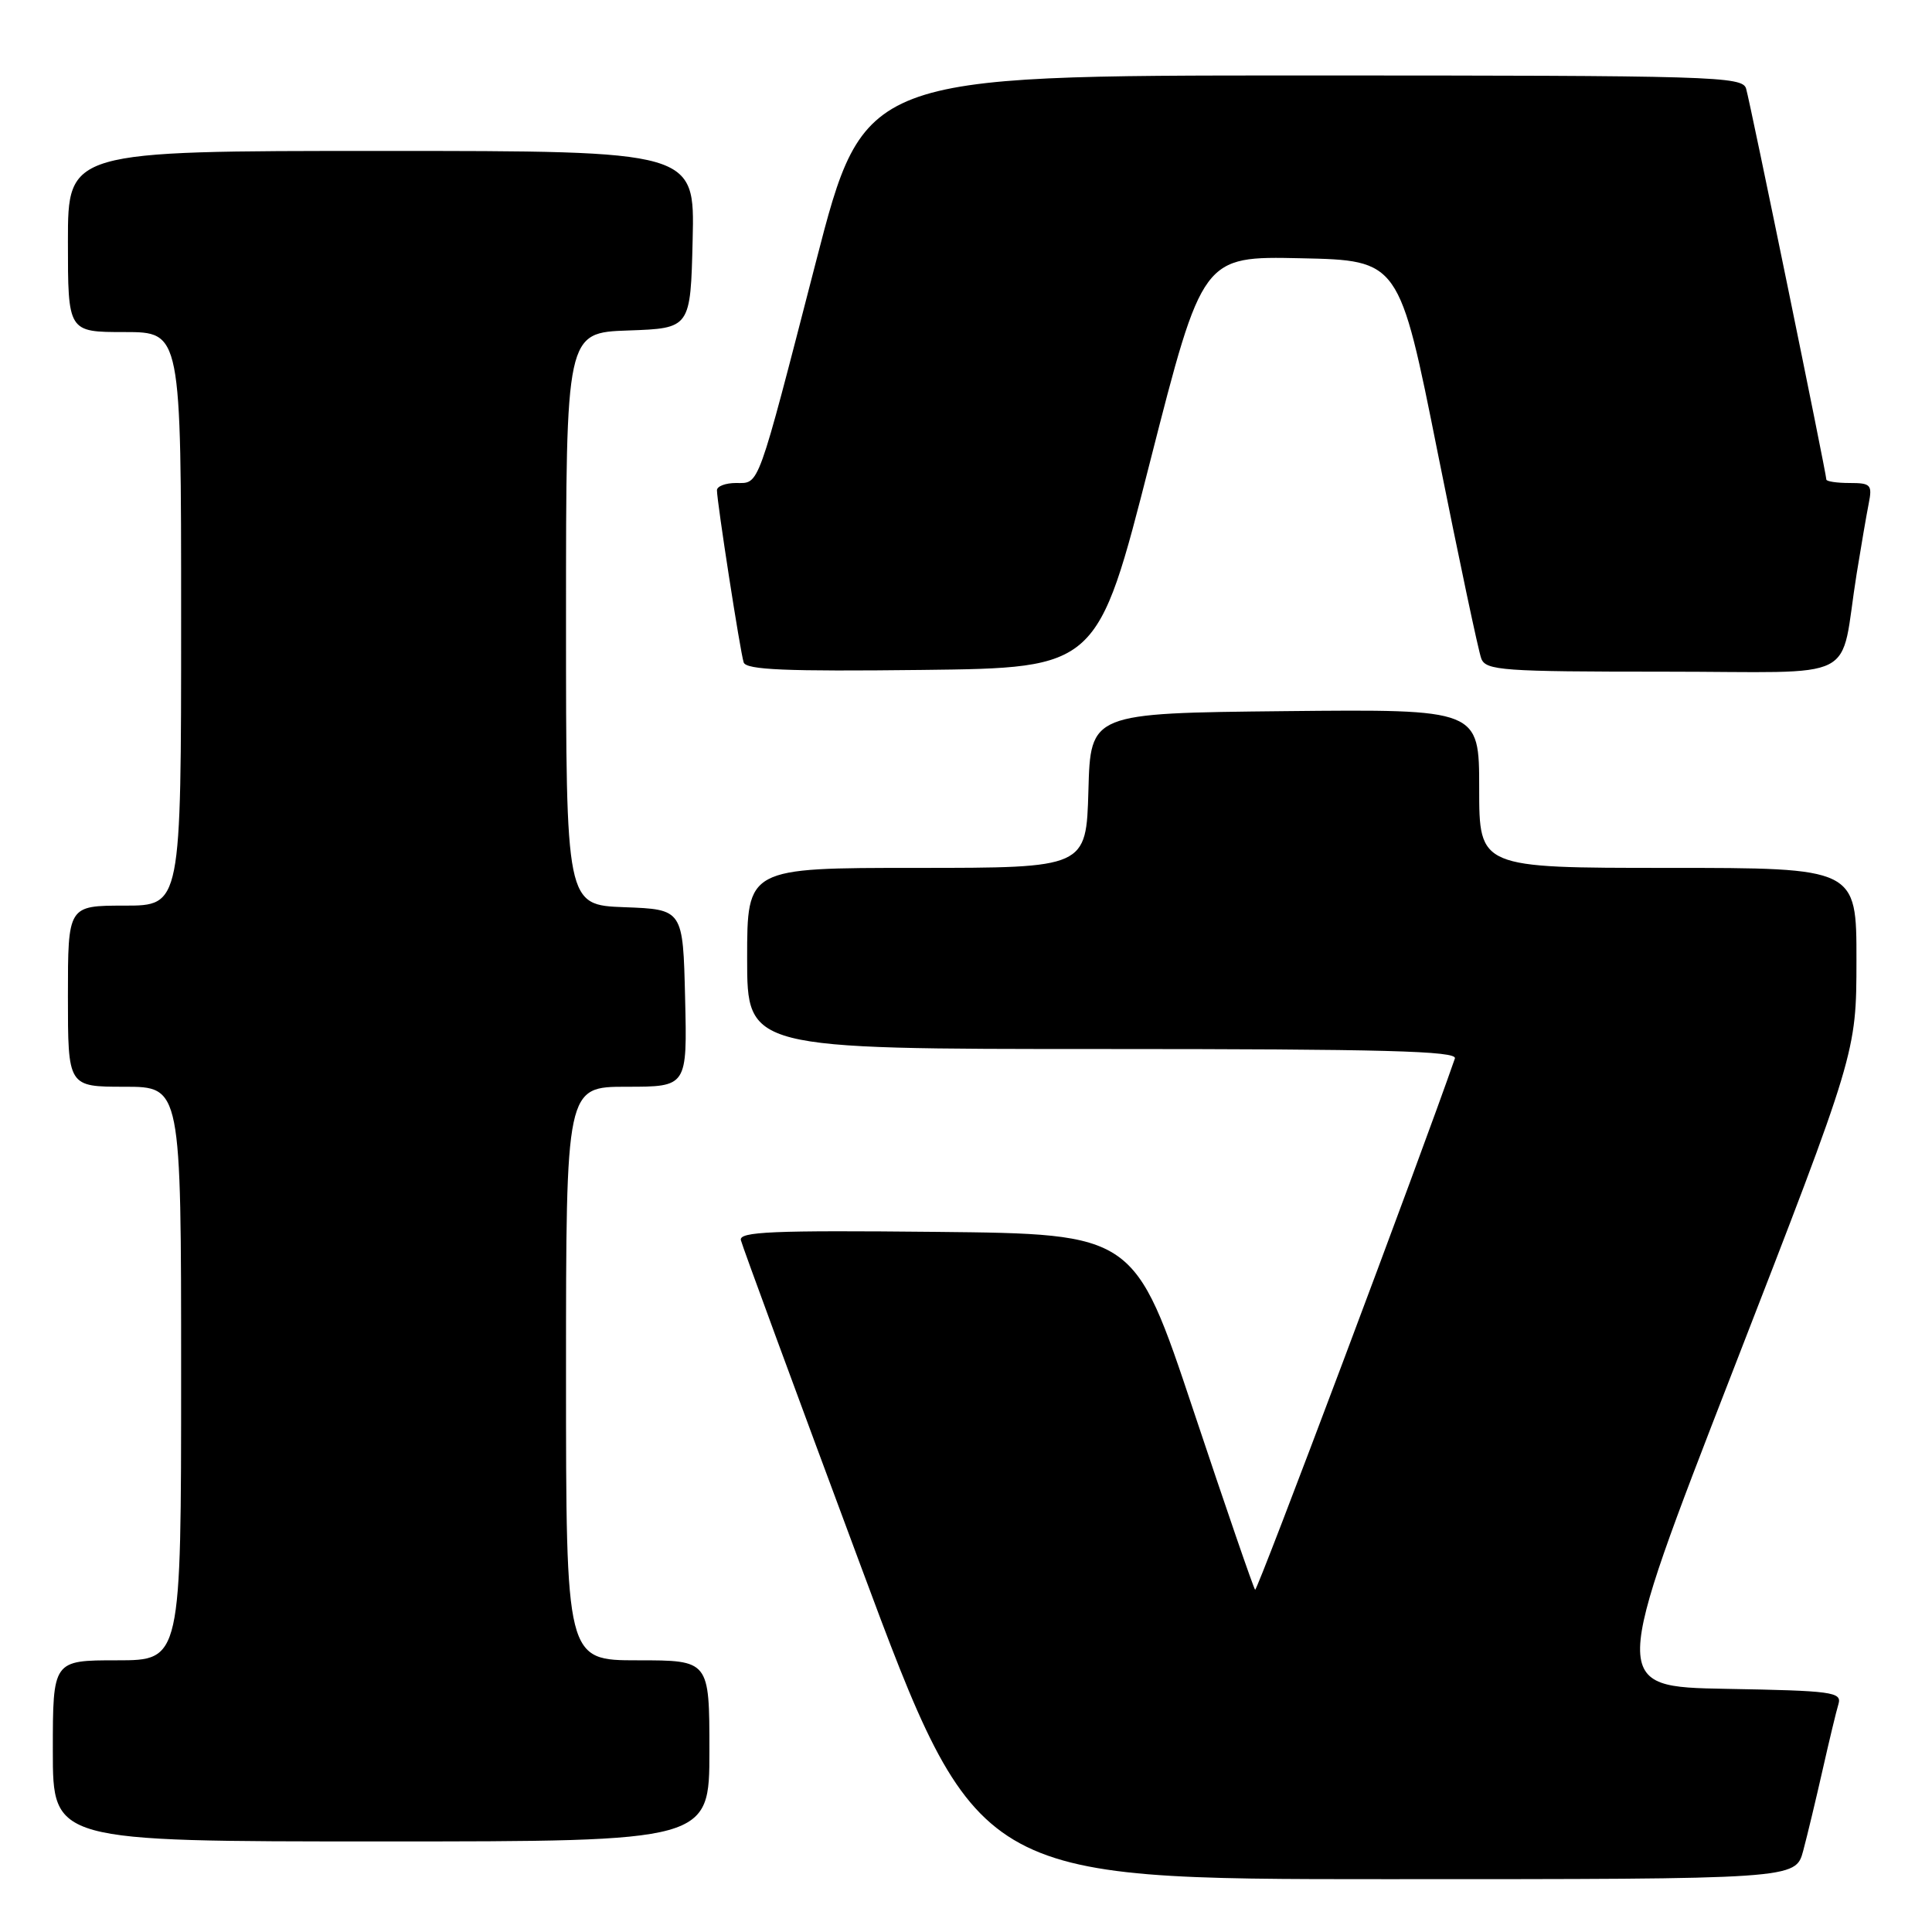 <?xml version="1.0" encoding="UTF-8" standalone="no"?>
<!DOCTYPE svg PUBLIC "-//W3C//DTD SVG 1.1//EN" "http://www.w3.org/Graphics/SVG/1.1/DTD/svg11.dtd" >
<svg xmlns="http://www.w3.org/2000/svg" xmlns:xlink="http://www.w3.org/1999/xlink" version="1.1" viewBox="0 0 256 256">
 <g >
 <path fill="currentColor"
d=" M 238.93 245.25 C 239.48 243.19 240.64 238.35 241.51 234.50 C 242.38 230.65 243.32 226.72 243.61 225.78 C 244.07 224.20 242.76 224.03 228.74 223.78 C 213.36 223.50 213.36 223.50 229.67 181.50 C 245.98 139.50 245.98 139.50 245.99 127.25 C 246.00 115.00 246.00 115.00 221.00 115.00 C 196.00 115.00 196.00 115.00 196.00 104.48 C 196.00 93.97 196.00 93.97 170.25 94.23 C 144.50 94.50 144.50 94.50 144.22 104.75 C 143.93 115.00 143.93 115.00 121.47 115.00 C 99.00 115.00 99.00 115.00 99.00 127.00 C 99.00 139.00 99.00 139.00 146.11 139.00 C 183.36 139.00 193.12 139.26 192.78 140.25 C 188.28 153.23 166.59 210.92 166.31 210.65 C 166.10 210.44 162.42 199.74 158.13 186.88 C 150.33 163.50 150.33 163.50 124.09 163.23 C 102.31 163.01 97.90 163.20 98.17 164.33 C 98.35 165.09 105.47 184.44 114.00 207.35 C 129.50 249.00 129.50 249.00 183.71 249.00 C 237.92 249.00 237.92 249.00 238.93 245.25 Z  M 94.00 232.00 C 94.00 220.00 94.00 220.00 84.50 220.00 C 75.00 220.00 75.00 220.00 75.00 182.00 C 75.00 144.00 75.00 144.00 83.03 144.00 C 91.06 144.00 91.06 144.00 90.78 132.25 C 90.50 120.50 90.50 120.50 82.75 120.21 C 75.00 119.92 75.00 119.92 75.00 82.00 C 75.00 44.08 75.00 44.08 83.25 43.79 C 91.50 43.50 91.50 43.50 91.78 31.75 C 92.06 20.00 92.06 20.00 50.53 20.00 C 9.00 20.00 9.00 20.00 9.00 32.00 C 9.00 44.00 9.00 44.00 16.50 44.00 C 24.00 44.00 24.00 44.00 24.00 82.00 C 24.00 120.00 24.00 120.00 16.50 120.00 C 9.00 120.00 9.00 120.00 9.00 132.00 C 9.00 144.00 9.00 144.00 16.50 144.00 C 24.00 144.00 24.00 144.00 24.00 182.00 C 24.00 220.00 24.00 220.00 15.50 220.00 C 7.00 220.00 7.00 220.00 7.00 232.00 C 7.00 244.00 7.00 244.00 50.50 244.00 C 94.00 244.00 94.00 244.00 94.00 232.00 Z  M 152.38 61.22 C 159.34 33.94 159.34 33.94 172.37 34.22 C 185.41 34.50 185.41 34.50 190.51 60.02 C 193.32 74.06 195.91 86.33 196.28 87.27 C 196.88 88.84 199.11 89.00 220.42 89.00 C 247.06 89.00 243.65 90.73 246.02 76.00 C 246.60 72.42 247.31 68.26 247.61 66.75 C 248.11 64.23 247.90 64.00 245.08 64.00 C 243.39 64.00 242.00 63.79 242.00 63.54 C 242.00 62.76 231.92 13.61 231.37 11.75 C 230.90 10.11 227.23 10.00 172.68 10.00 C 114.49 10.00 114.49 10.00 108.10 34.75 C 100.24 65.18 100.67 64.00 97.52 64.00 C 96.14 64.00 95.00 64.43 95.00 64.96 C 95.00 66.49 98.08 86.37 98.54 87.77 C 98.86 88.76 104.11 88.98 122.19 88.77 C 145.43 88.50 145.43 88.50 152.38 61.22 Z "/>
</g>
</svg>